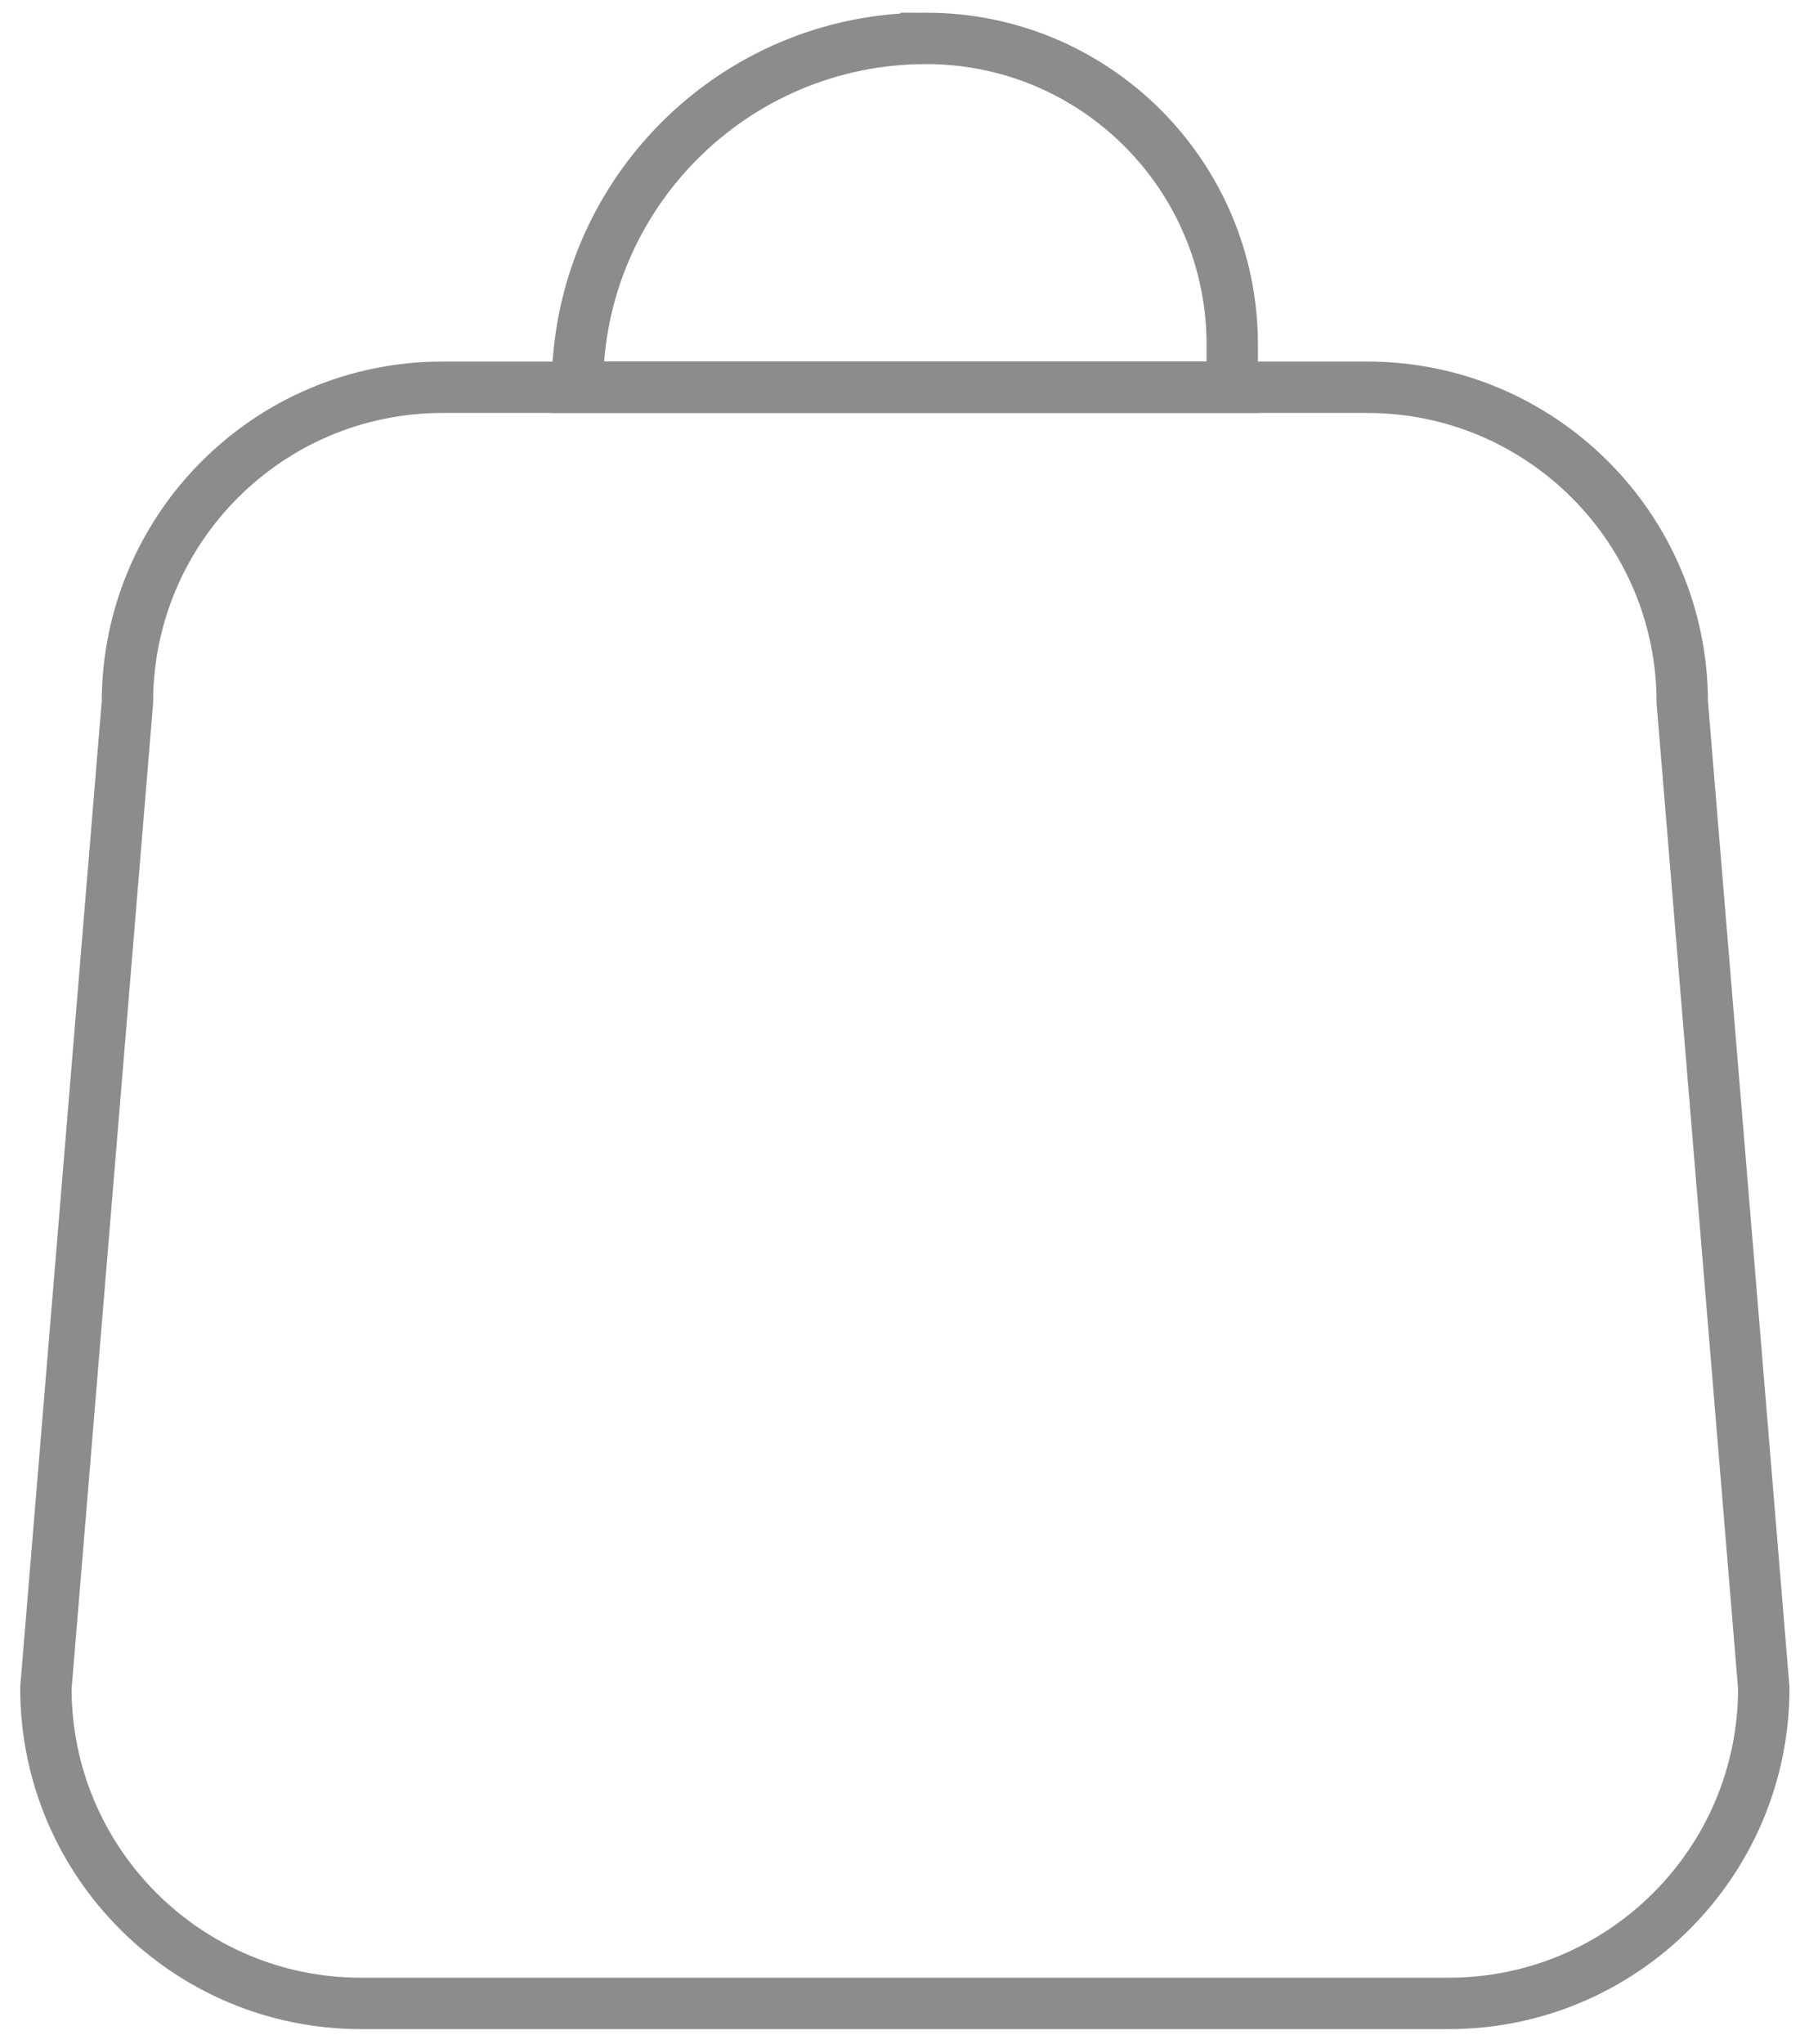 <?xml version="1.0" encoding="UTF-8"?>
<svg id="Capa_1" xmlns="http://www.w3.org/2000/svg" viewBox="0 0 26.41 29.82">
  <defs>
    <style>
      .cls-1 {
        fill: none;
        stroke: #8c8c8c;
        stroke-miterlimit: 10;
        stroke-width: .75px;
      }
    </style>
  </defs>
  <path class="cls-1" d="M6.46,5.65h13.5c2.54,0,4.6,2.06,4.6,4.6l1.19,14.38c0,2.54-2.06,4.6-4.6,4.6H5.27c-2.54,0-4.6-2.06-4.6-4.6l1.19-14.38c0-2.54,2.06-4.6,4.6-4.6Z"/>
  <path class="cls-1" d="M13.52.56h0c2.47,0,4.47,2,4.47,4.47v.62h-9.56c0-2.81,2.28-5.09,5.09-5.09Z"/>
</svg>